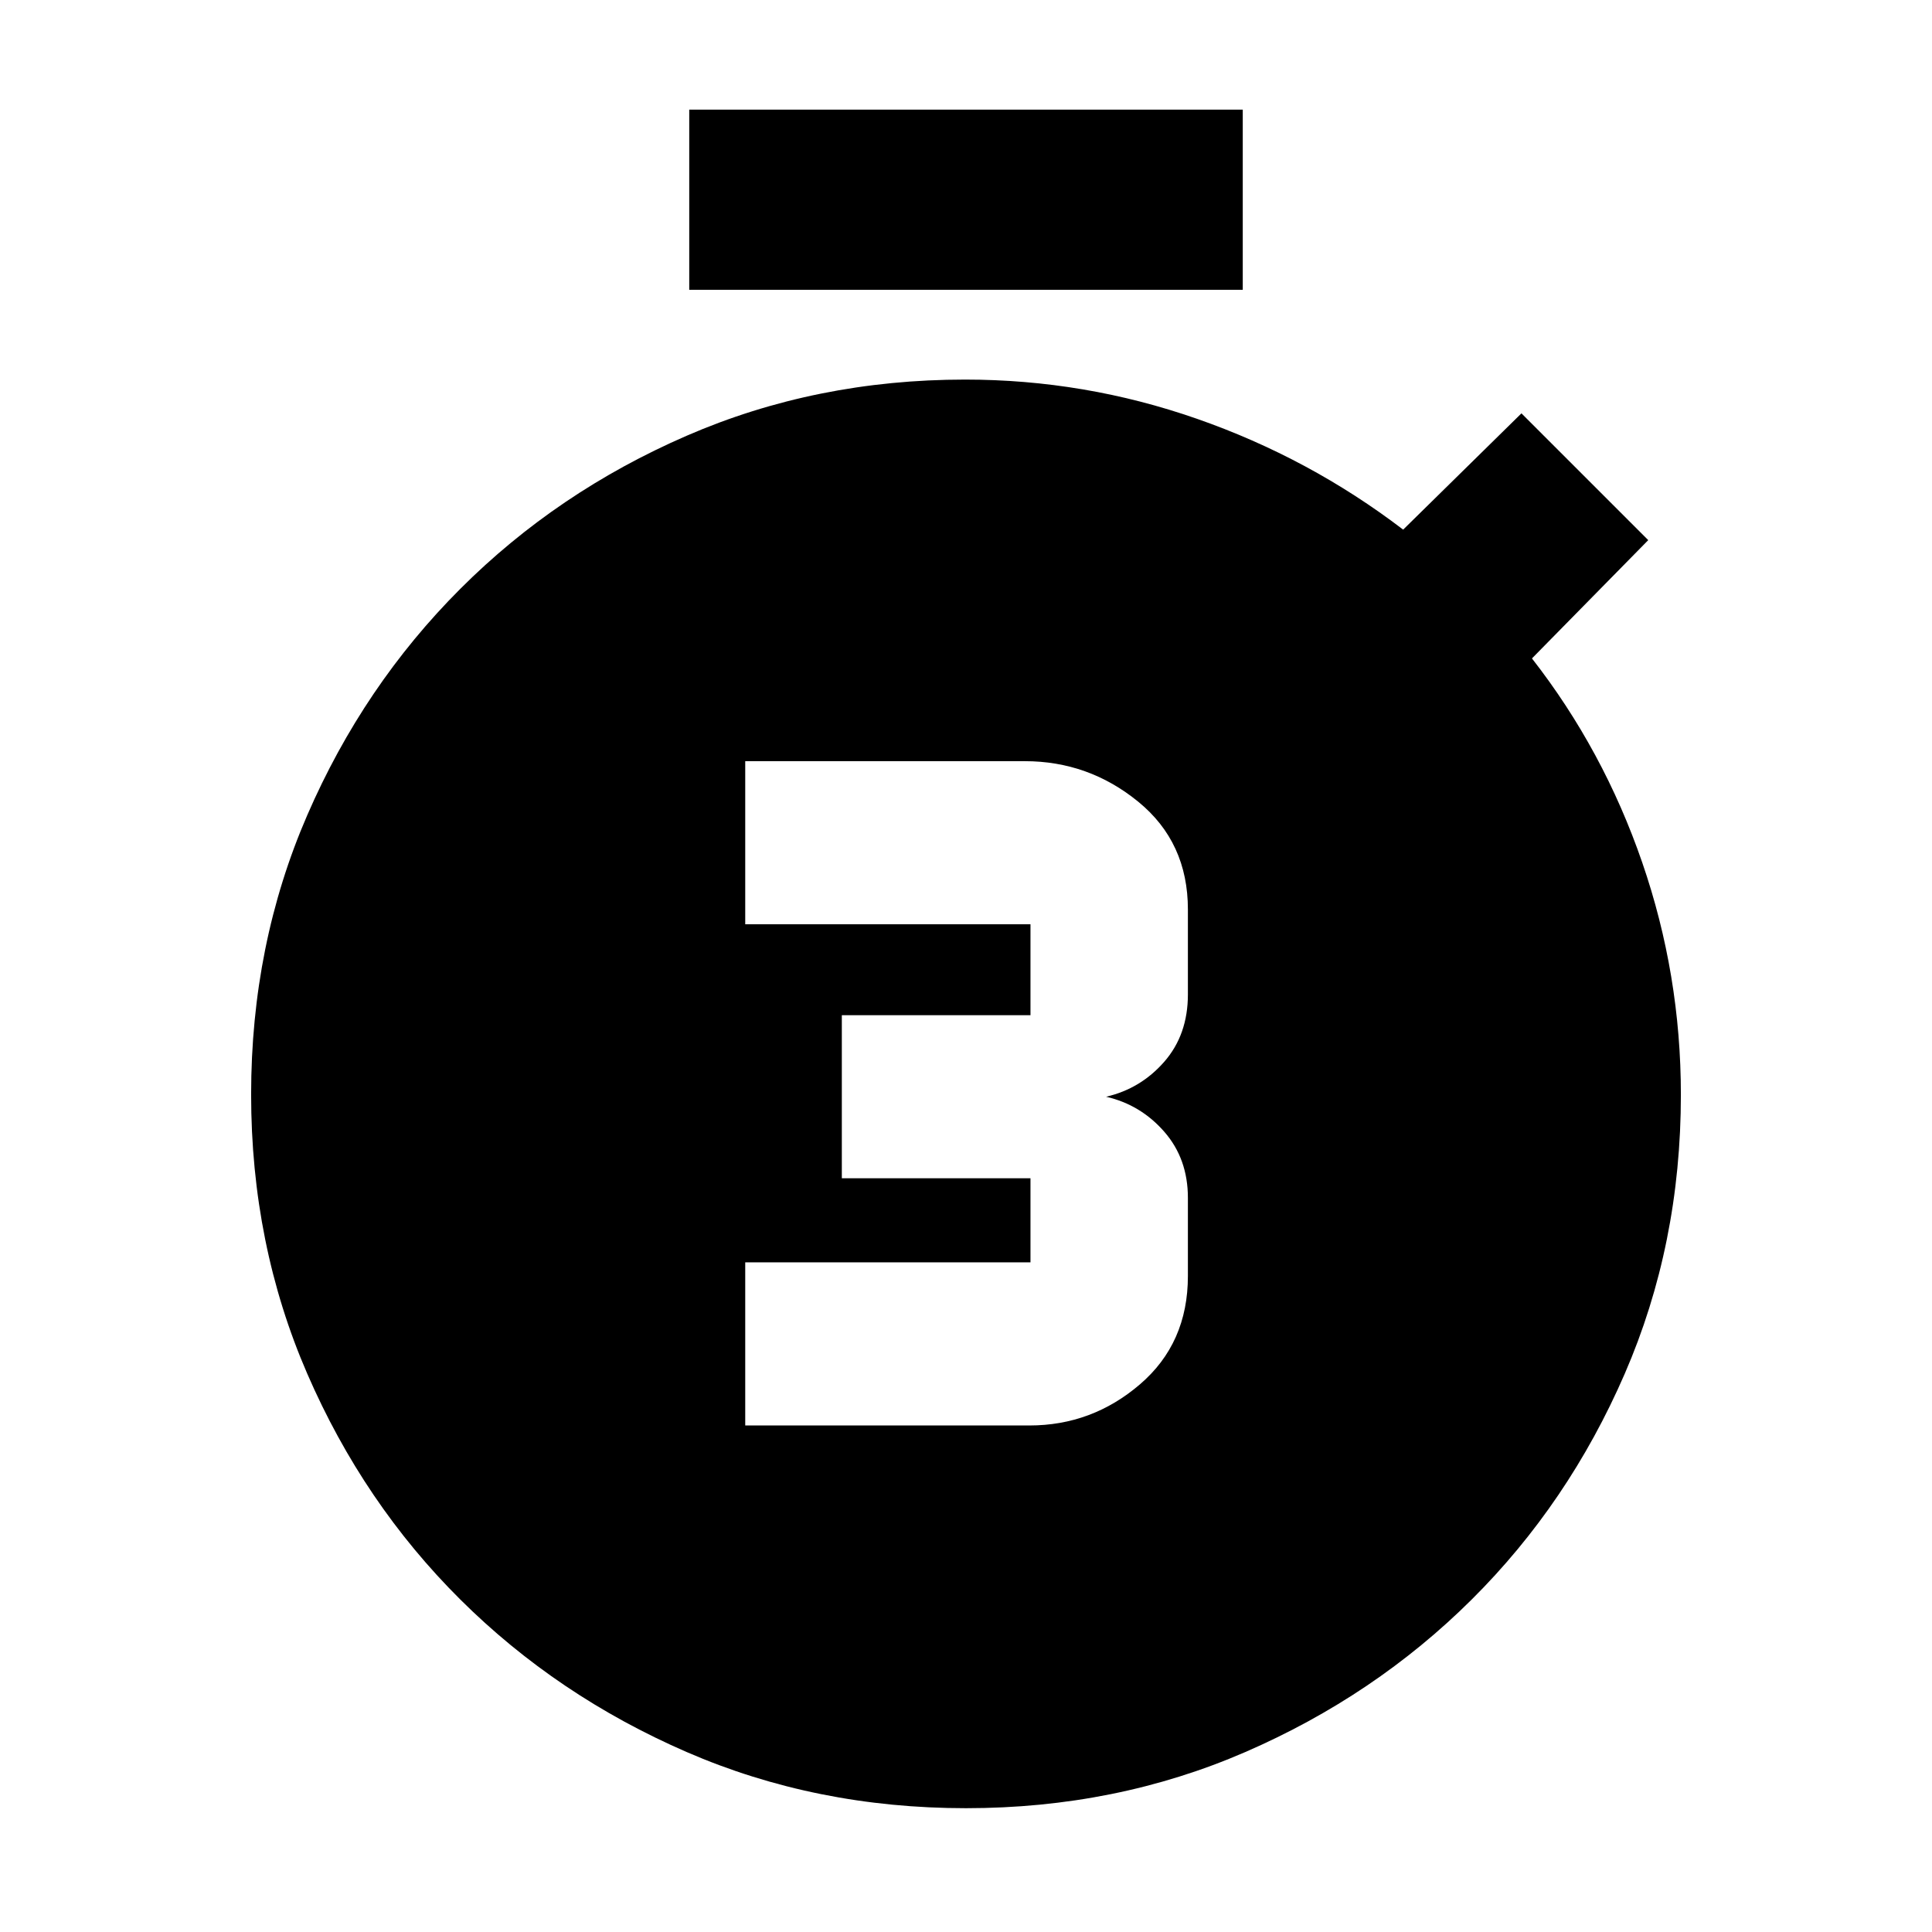 <svg xmlns="http://www.w3.org/2000/svg" height="20" viewBox="0 -960 960 960" width="20"><path d="M370.3-251.69h141.18q31.13 0 54.95-20.44 23.83-20.43 23.83-53.83v-38.82q0-19.44-11.74-32.87-11.74-13.44-28.91-17.39 17.17-3.96 28.91-17.39 11.74-13.44 11.74-33.44v-42.22q0-33.39-24.67-53.54-24.68-20.15-56.37-20.15H370.3v81.04h141.74v45.18H418.3v81.04h93.74v41.78H370.3v81.05ZM342.48-816v-89.52h275.04V-816H342.48ZM480-61.52q-74.52 0-138.83-27.92-64.31-27.92-112.43-75.75-48.12-47.84-76.04-112.15-27.92-64.31-27.92-138.83 0-74.53 27.92-138.84t76.04-112.42q48.12-48.12 112.43-76.04 64.31-27.92 138.39-27.92 59.41 0 115.25 19.5t102.41 55.06L756-754.61l63 63-57.78 58.78q35.56 45.57 54.78 101.36 19.22 55.78 19.22 115.44 0 74.38-27.92 138.69t-76.04 112.15q-48.12 47.83-112.43 75.75T480-61.52Z"/></svg>